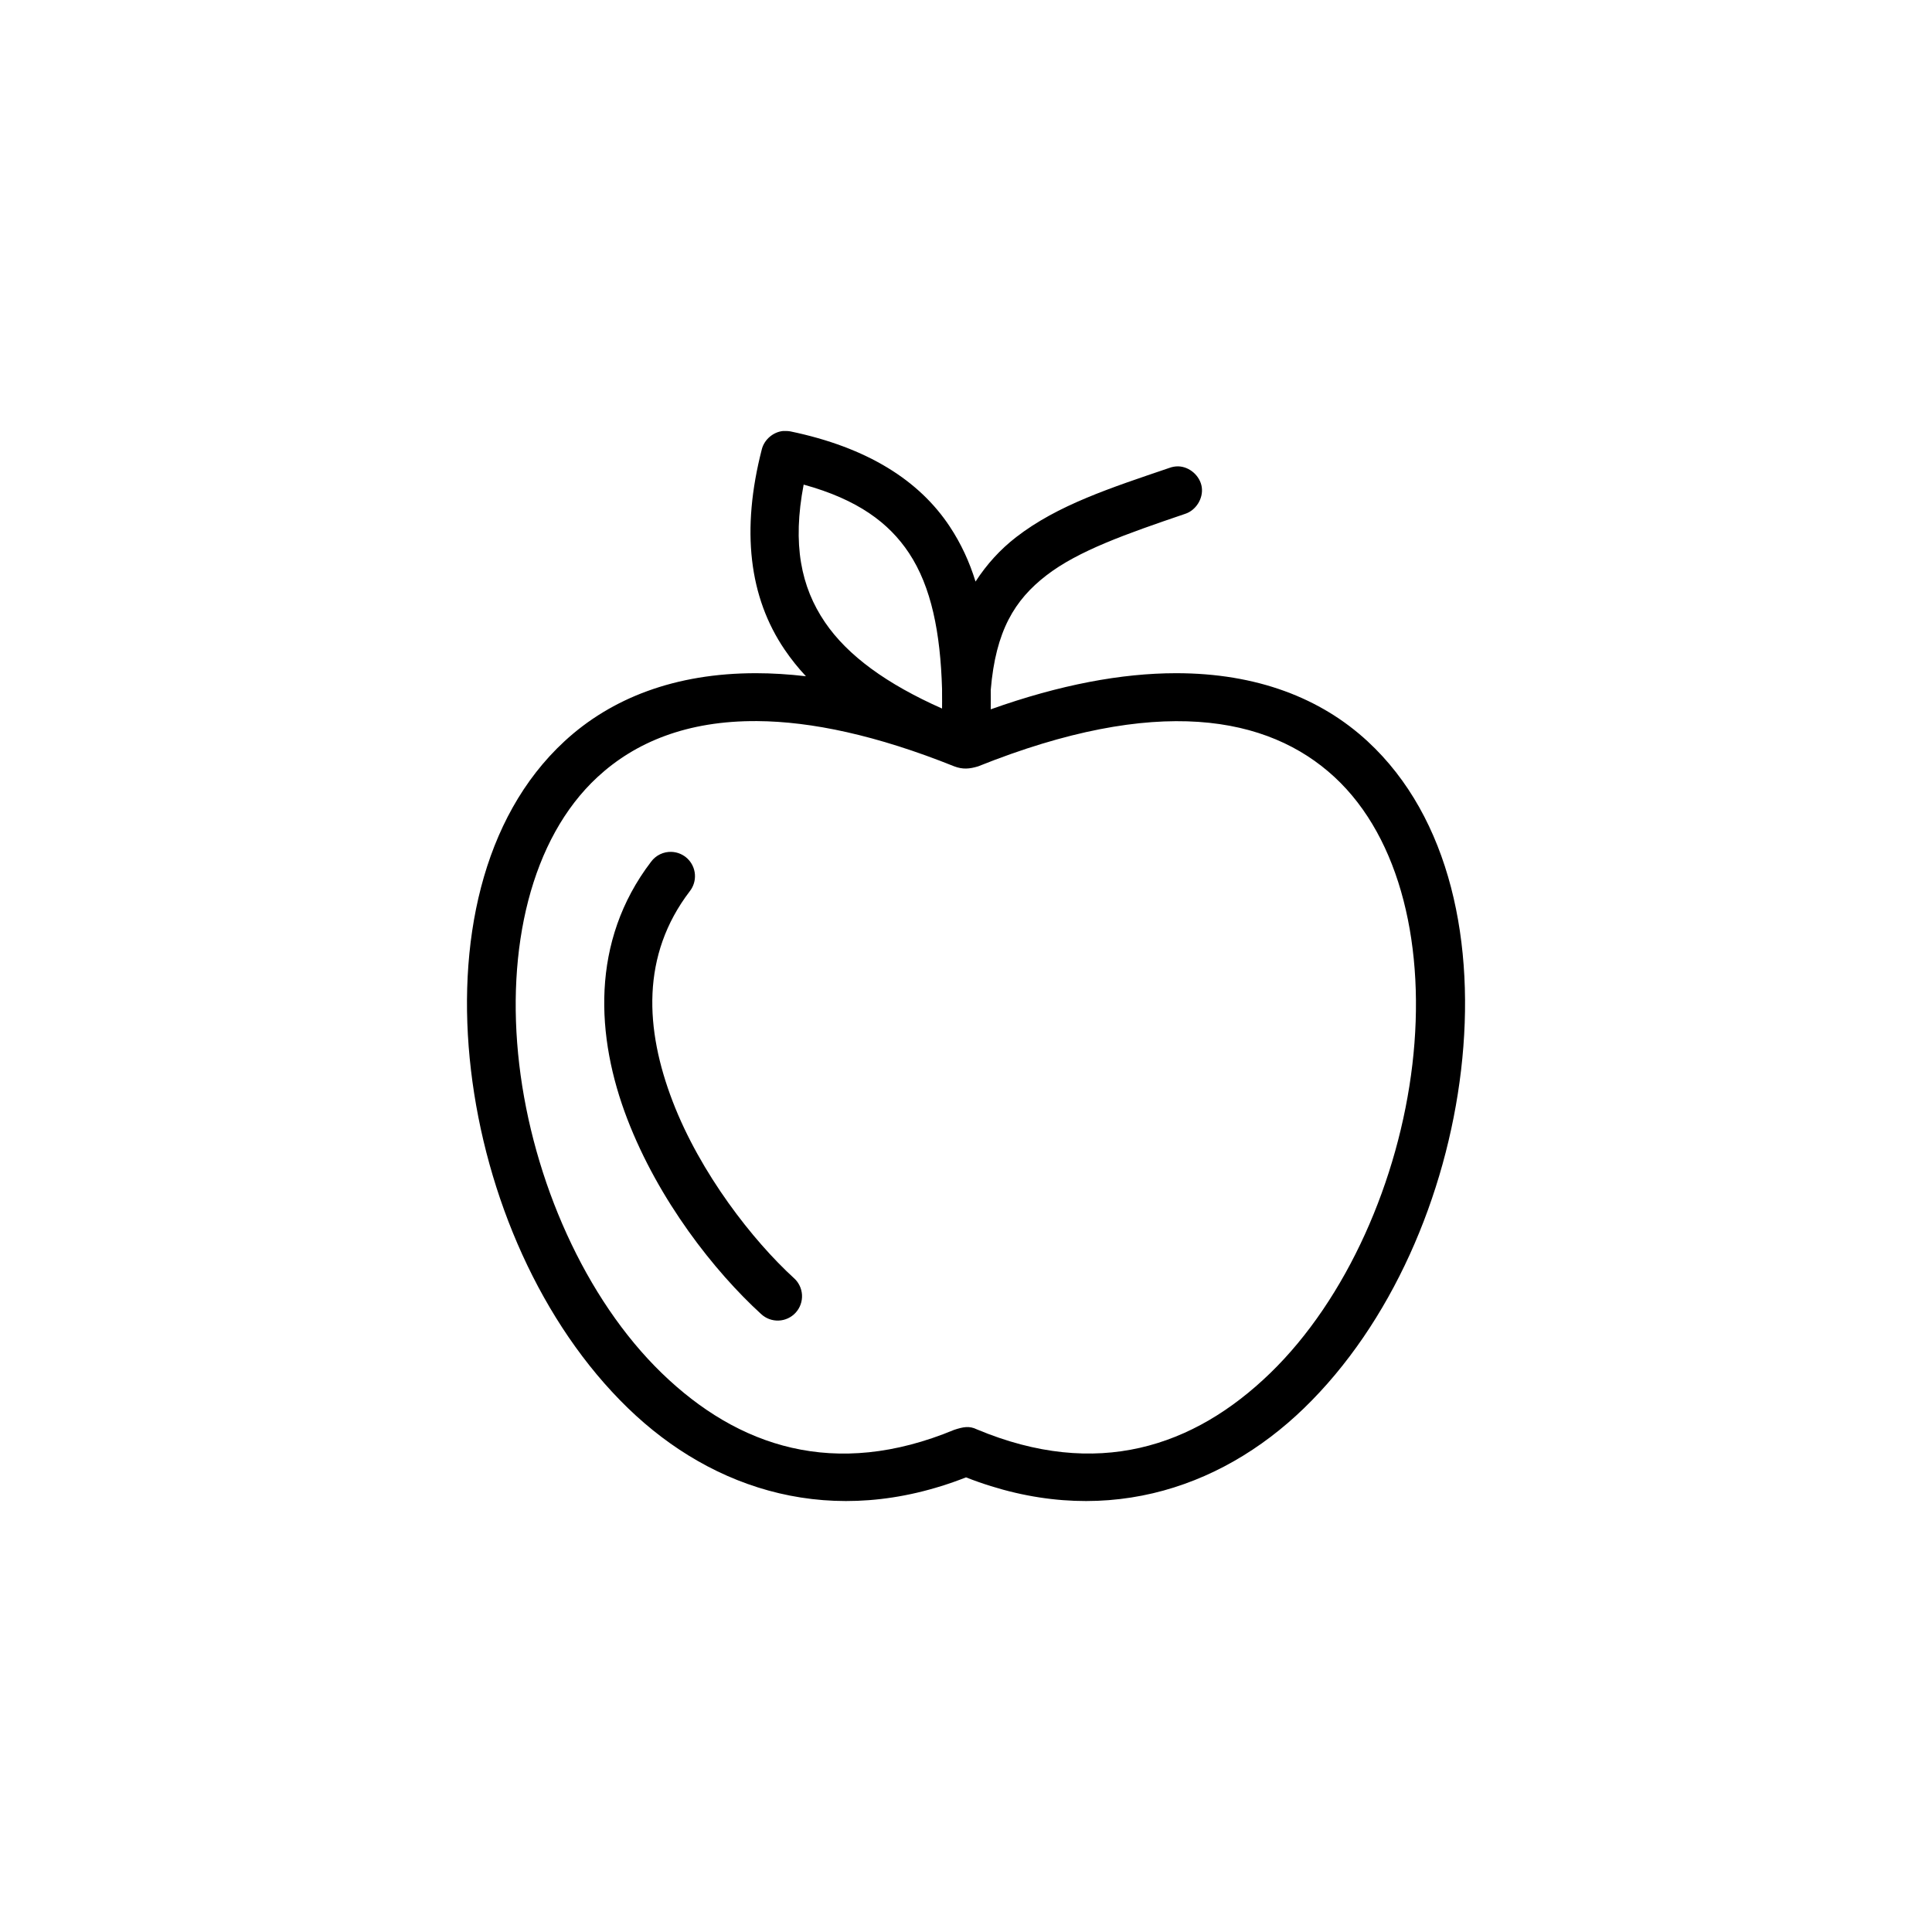 <?xml version="1.0" encoding="UTF-8"?>
<svg width="1200pt" height="1200pt" version="1.1" viewBox="0 0 1200 1200" xmlns="http://www.w3.org/2000/svg">
 <path d="m486.41 267.7c-6.16 0.586-11.707 5.336-13.227 11.336-12.941 50.223-7.965 91.879 14.168 124.46 3.934 5.789 8.363 11.355 13.227 16.531-10.719-1.254-21.035-1.883-30.938-1.891-50.195-0.039-90.004 15.469-119.02 42.273-51.59 47.648-67.277 126.15-58.094 204.28 9.184 78.133 43.348 157.44 97.535 209.95 52.914 51.273 127.42 75.355 209.95 42.98 82.527 32.371 157.03 8.293 209.95-42.98 54.184-52.504 88.352-131.82 97.535-209.95s-6.504-156.63-58.098-204.28c-29.02-26.805-68.828-42.312-119.02-42.273-33.652 0.023-71.953 7.098-115.01 22.434 0-3.973 0.082-7.918 0-11.809-0.004-0.078 0.004-0.156 0-0.234 3.062-36.848 14.93-55.965 34.48-71.086 19.863-15.359 49.555-25.793 86.199-38.258 6.758-2.141 11.406-9.547 10.398-16.562-1.012-7.016-7.559-12.809-14.648-12.957-1.848-0.023-3.699 0.301-5.434 0.945-36.586 12.445-69.352 23.016-95.172 42.98-9.863 7.629-18.238 16.793-25.27 27.629-3.785-12.27-8.992-23.578-16.059-34.242-18.949-28.609-51.121-49.078-98.949-59.039-1.012-0.184-2.043-0.262-3.07-0.234-0.469-0.023-0.945-0.023-1.418 0zm12.754 33.297c33.621 9.262 53.004 23.773 65.418 42.508 13.898 20.977 19.523 49.391 20.547 84.547v1.418 1.652c0.074 2.988 0 5.918 0 8.973-34.316-15.246-58.586-32.781-72.738-53.609-14.91-21.945-20.316-48.445-13.227-85.488zm-28.812 146.89c33.594 0.238 74.082 8.758 122.33 28.102 5.356 2.027 9.551 1.621 14.879 0 110.89-44.406 180.05-31.465 221.28 6.613 41.465 38.297 56.848 106.77 48.414 178.54-8.434 71.762-40.645 145.56-88.324 191.76-47.469 45.996-107.74 66.031-182.08 34.953-4.859-2.402-8.605-1.555-14.168 0.234-74.113 30.785-134.24 10.707-181.61-35.188-47.68-46.199-80.125-120-88.559-191.76-8.434-71.762 7.184-140.24 48.648-178.54 23.324-21.543 55.488-35.027 99.188-34.715z" fill-rule="evenodd"/>
 <path d="m417.12 529.11c-4.981-0.184-9.734 2.098-12.703 6.102-37.867 49.586-34.293 109.08-14.793 159.81 19.5 50.734 54.145 94.672 83.035 121.08 2.945 2.785 6.887 4.273 10.938 4.129 4.051-0.148 7.875-1.918 10.609-4.91 2.734-2.992 4.152-6.957 3.934-11.008-0.215-4.047-2.051-7.84-5.09-10.52-25.293-23.117-57.984-64.781-75.211-109.61-17.23-44.828-19.77-90.855 10.602-130.62 2.309-2.938 3.445-6.625 3.195-10.352-0.25-3.731-1.871-7.234-4.551-9.836-2.684-2.602-6.231-4.117-9.965-4.258z" fill-rule="evenodd"/>
</svg>
